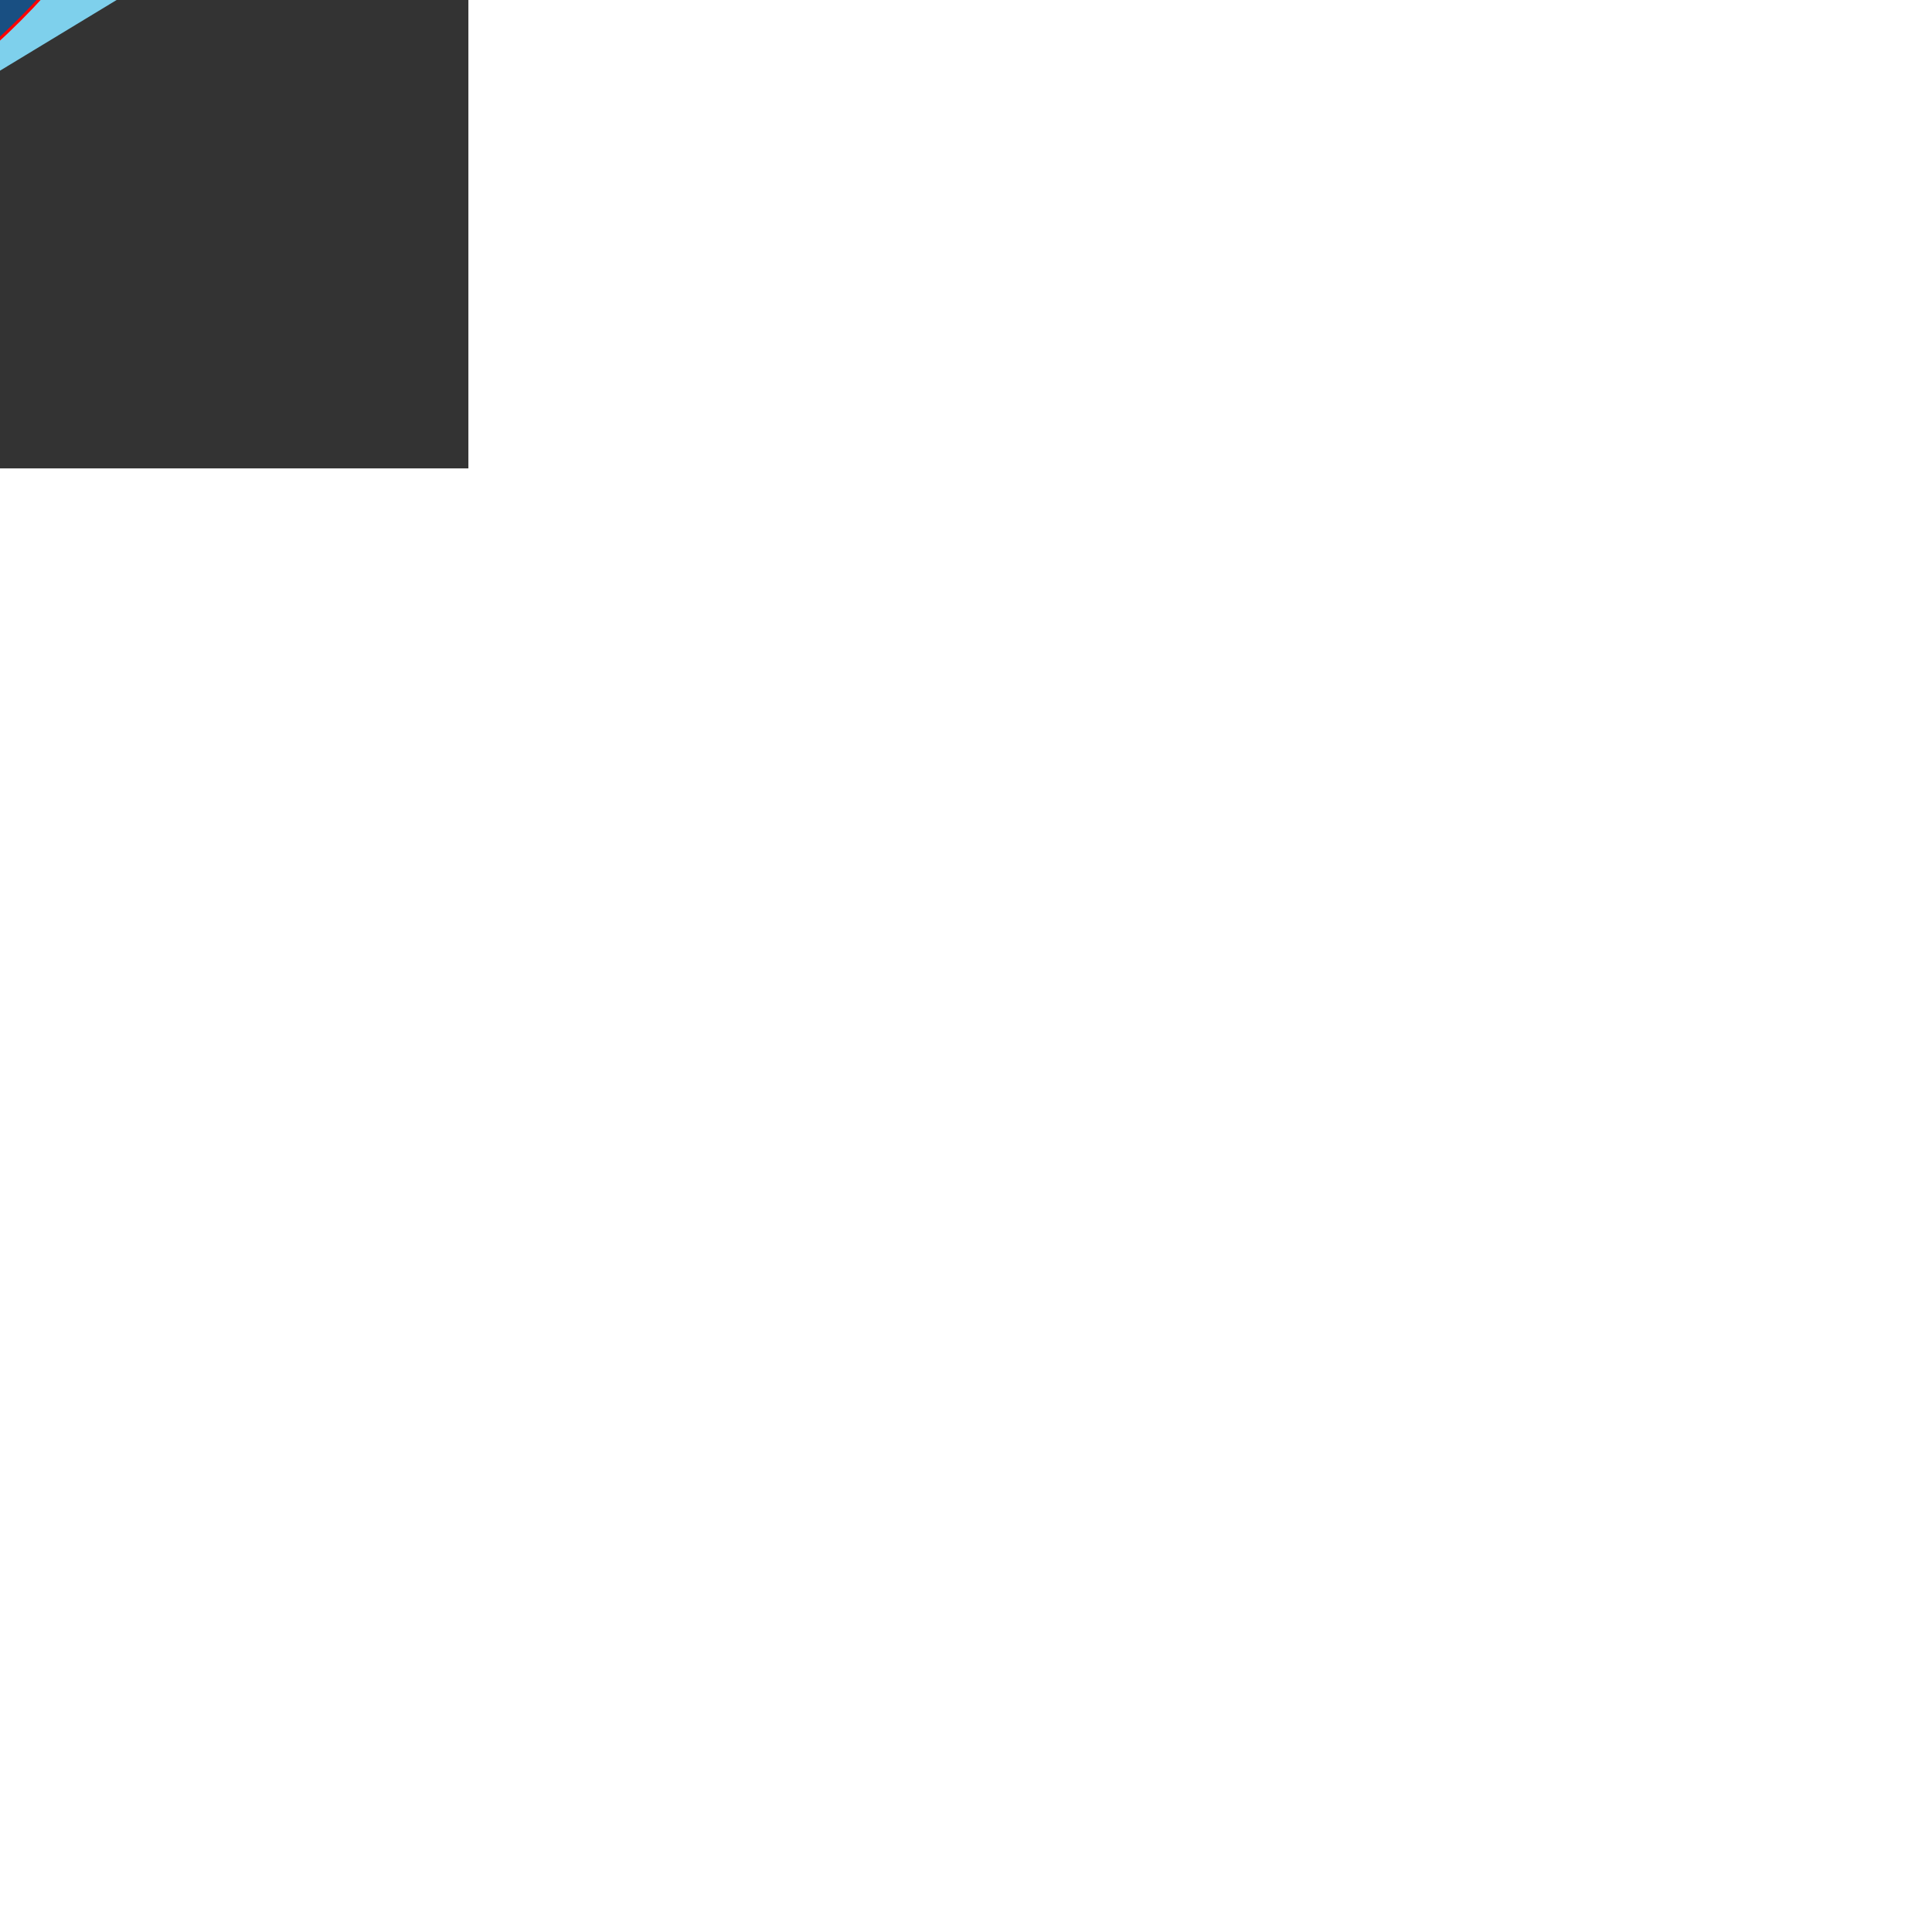 <!DOCTYPE svg PUBLIC "-//W3C//DTD SVG 1.1//EN" "http://www.w3.org/Graphics/SVG/1.1/DTD/svg11.dtd">
<!-- Uploaded to: SVG Repo, www.svgrepo.com, Transformed by: SVG Repo Mixer Tools -->
<svg height="800px" width="800px" version="1.1" id="Layer_1" xmlns="http://www.w3.org/2000/svg" xmlns:xlink="http://www.w3.org/1999/xlink" viewBox="-62.81 -62.81 518.15 518.15" xml:space="preserve" fill="#ff0000" stroke="#ff0000" stroke-width="0.785" transform="matrix(-1, 0, 0, -1, 0, 0)rotate(0)">
<rect x="-62.81" y="-62.81" width="518.15" height="518.15" fill="#333333" stroke="none"/>
<g id="SVGRepo_bgCarrier" stroke-width="0" transform="translate(27.477,27.477), scale(0.86)">
<path transform="translate(-62.81, -62.81), scale(32.384)" fill="#7ed0ec" d="M9.166.33a2.25 2.25 0 00-2.332 0l-5.25 3.182A2.25 2.25 0 00.5 5.436v5.128a2.25 2.25 0 001.084 1.924l5.25 3.182a2.25 2.25 0 002.332 0l5.25-3.182a2.25 2.25 0 001.084-1.924V5.436a2.25 2.25 0 00-1.084-1.924L9.166.33z" strokewidth="0"/>
</g>
<g id="SVGRepo_tracerCarrier" stroke-linecap="round" stroke-linejoin="round" stroke="#CCCCCC" stroke-width="0.785"/>
<g id="SVGRepo_iconCarrier"> <path style="fill:#FFFFFF;" d="M196.267,21.786c-96.194,0-174.481,78.287-174.481,174.481s78.287,174.481,174.481,174.481 s174.481-78.287,174.481-174.481S292.461,21.786,196.267,21.786z"/> <path style="fill:#FFC10D;" d="M196.267,348.962c-84.17,0-152.695-68.461-152.695-152.695S112.097,43.572,196.267,43.572 s152.695,68.525,152.695,152.695S280.436,348.962,196.267,348.962z"/> <path style="fill:#194F82;" d="M196.267,0C87.984,0,0,87.984,0,196.267s87.984,196.267,196.267,196.267 s196.267-87.984,196.267-196.267S304.549,0,196.267,0z M139.83,31.224c-11.96,14.675-22.174,34.069-29.931,56.889 c-13.834-3.814-26.57-8.469-38.012-13.964C90.699,54.949,113.907,40.081,139.83,31.224z M57.147,91.087 c13.77,7.176,29.414,13.123,46.545,17.842c-5.883,23.079-9.503,48.937-10.214,76.412H22.174 C24.307,150.109,37.107,117.657,57.147,91.087z M57.147,301.446c-20.105-26.505-32.776-58.958-34.974-94.255h71.24 c0.776,27.41,4.331,53.269,10.214,76.412C86.626,288.194,70.917,294.271,57.147,301.446z M71.887,318.448 c11.442-5.56,24.178-10.214,38.012-13.964c7.822,22.885,18.101,42.214,30.061,56.954C113.972,352.453,90.699,337.584,71.887,318.448 z M185.341,369.067c-21.851-6.659-41.244-32.711-54.109-69.56c17.067-3.297,35.297-5.301,54.109-5.883V369.067z M185.341,271.774 c-20.945,0.646-41.244,2.844-60.444,6.723c-5.56-21.657-8.986-45.834-9.762-71.305h70.141v64.582H185.341z M185.341,185.341H115.2 c0.776-25.471,4.267-49.778,9.762-71.305c19.071,3.879,39.499,6.077,60.444,6.723v64.582H185.341z M185.341,98.909 c-18.747-0.517-37.042-2.521-54.109-5.883c12.8-36.848,32.194-62.901,54.109-69.56V98.909z M335.386,91.087 c20.105,26.57,32.84,59.022,34.974,94.255h-71.24c-0.776-27.539-4.331-53.333-10.214-76.412 C305.907,104.21,321.616,98.263,335.386,91.087z M320.646,74.085c-11.442,5.56-24.178,10.214-38.012,13.964 c-7.822-22.82-17.907-42.214-29.931-56.889C278.626,40.081,301.834,54.949,320.646,74.085z M207.192,23.467 c21.851,6.659,41.244,32.711,54.109,69.56c-17.067,3.297-35.297,5.236-54.109,5.883L207.192,23.467L207.192,23.467z M207.192,120.695c20.945-0.646,41.244-2.844,60.444-6.723c5.56,21.657,8.986,45.834,9.762,71.305h-70.206V120.695L207.192,120.695z M207.192,207.192h70.141c-0.776,25.471-4.267,49.713-9.762,71.305c-19.135-3.879-39.499-6.077-60.444-6.723L207.192,207.192 L207.192,207.192z M207.192,369.067v-75.442c18.747,0.517,37.042,2.521,54.109,5.883 C248.436,336.356,229.042,362.408,207.192,369.067z M252.574,361.309c12.024-14.739,22.238-34.069,30.061-56.954 c13.834,3.814,26.57,8.469,38.012,13.964C301.834,337.584,278.562,352.453,252.574,361.309z M335.386,301.446 c-13.77-7.176-29.414-13.123-46.416-17.842c5.883-23.079,9.438-48.937,10.214-76.412h71.24 C368.226,242.424,355.556,274.877,335.386,301.446z"/> </g>
</svg>